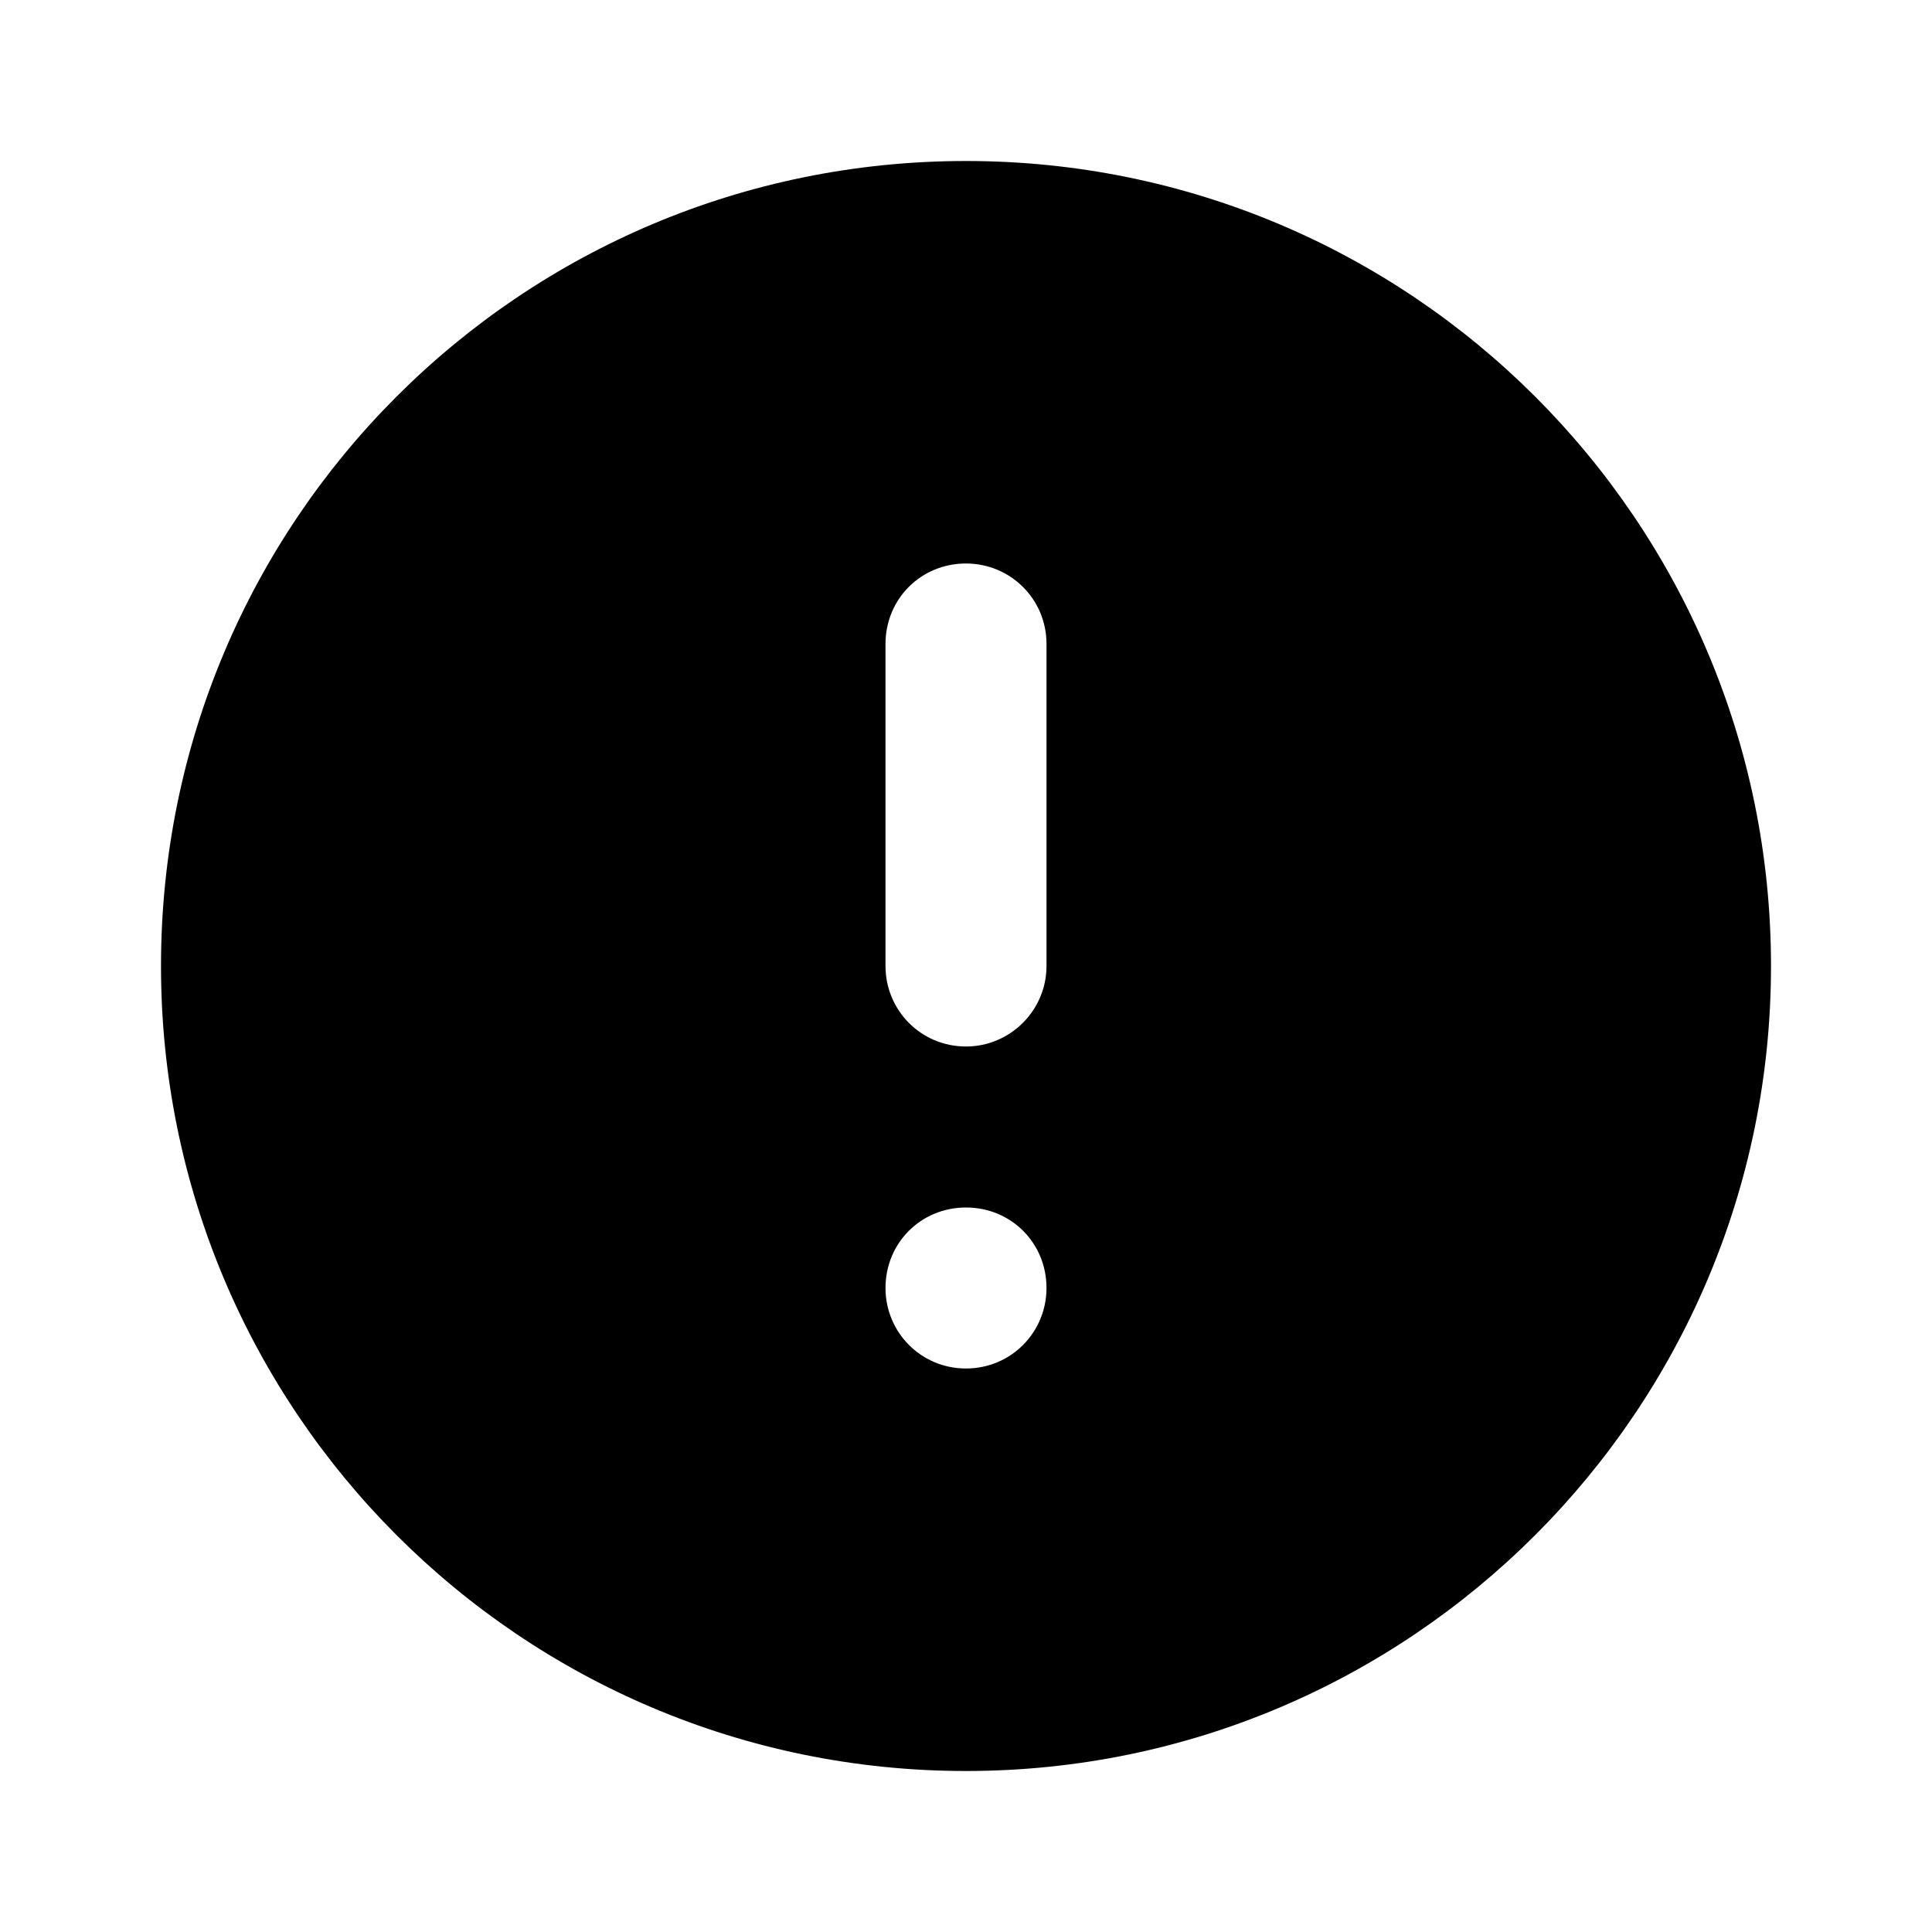 <svg width="24" height="24" viewBox="0 0 24 24" fill="none" xmlns="http://www.w3.org/2000/svg"
	xmlns:xlink="http://www.w3.org/1999/xlink">


	<path id="icon"
		d="M2 12C2 6.47 6.47 2 12 2C17.52 2 22 6.47 22 12C22 17.52 17.52 22 12 22C6.47 22 2 17.52 2 12ZM13 8C13 7.44 12.55 7 12 7C11.44 7 11 7.44 11 8L11 12C11 12.55 11.44 13 12 13C12.55 13 13 12.55 13 12L13 8ZM12 15C11.44 15 11 15.44 11 16C11 16.55 11.44 17 12 17L12 17C12.56 17 13 16.55 13 16C13 15.44 12.56 15 12 15L12 15Z"
		fill="currentColor" fill-opacity="1" fill-rule="evenodd" />
</svg>
